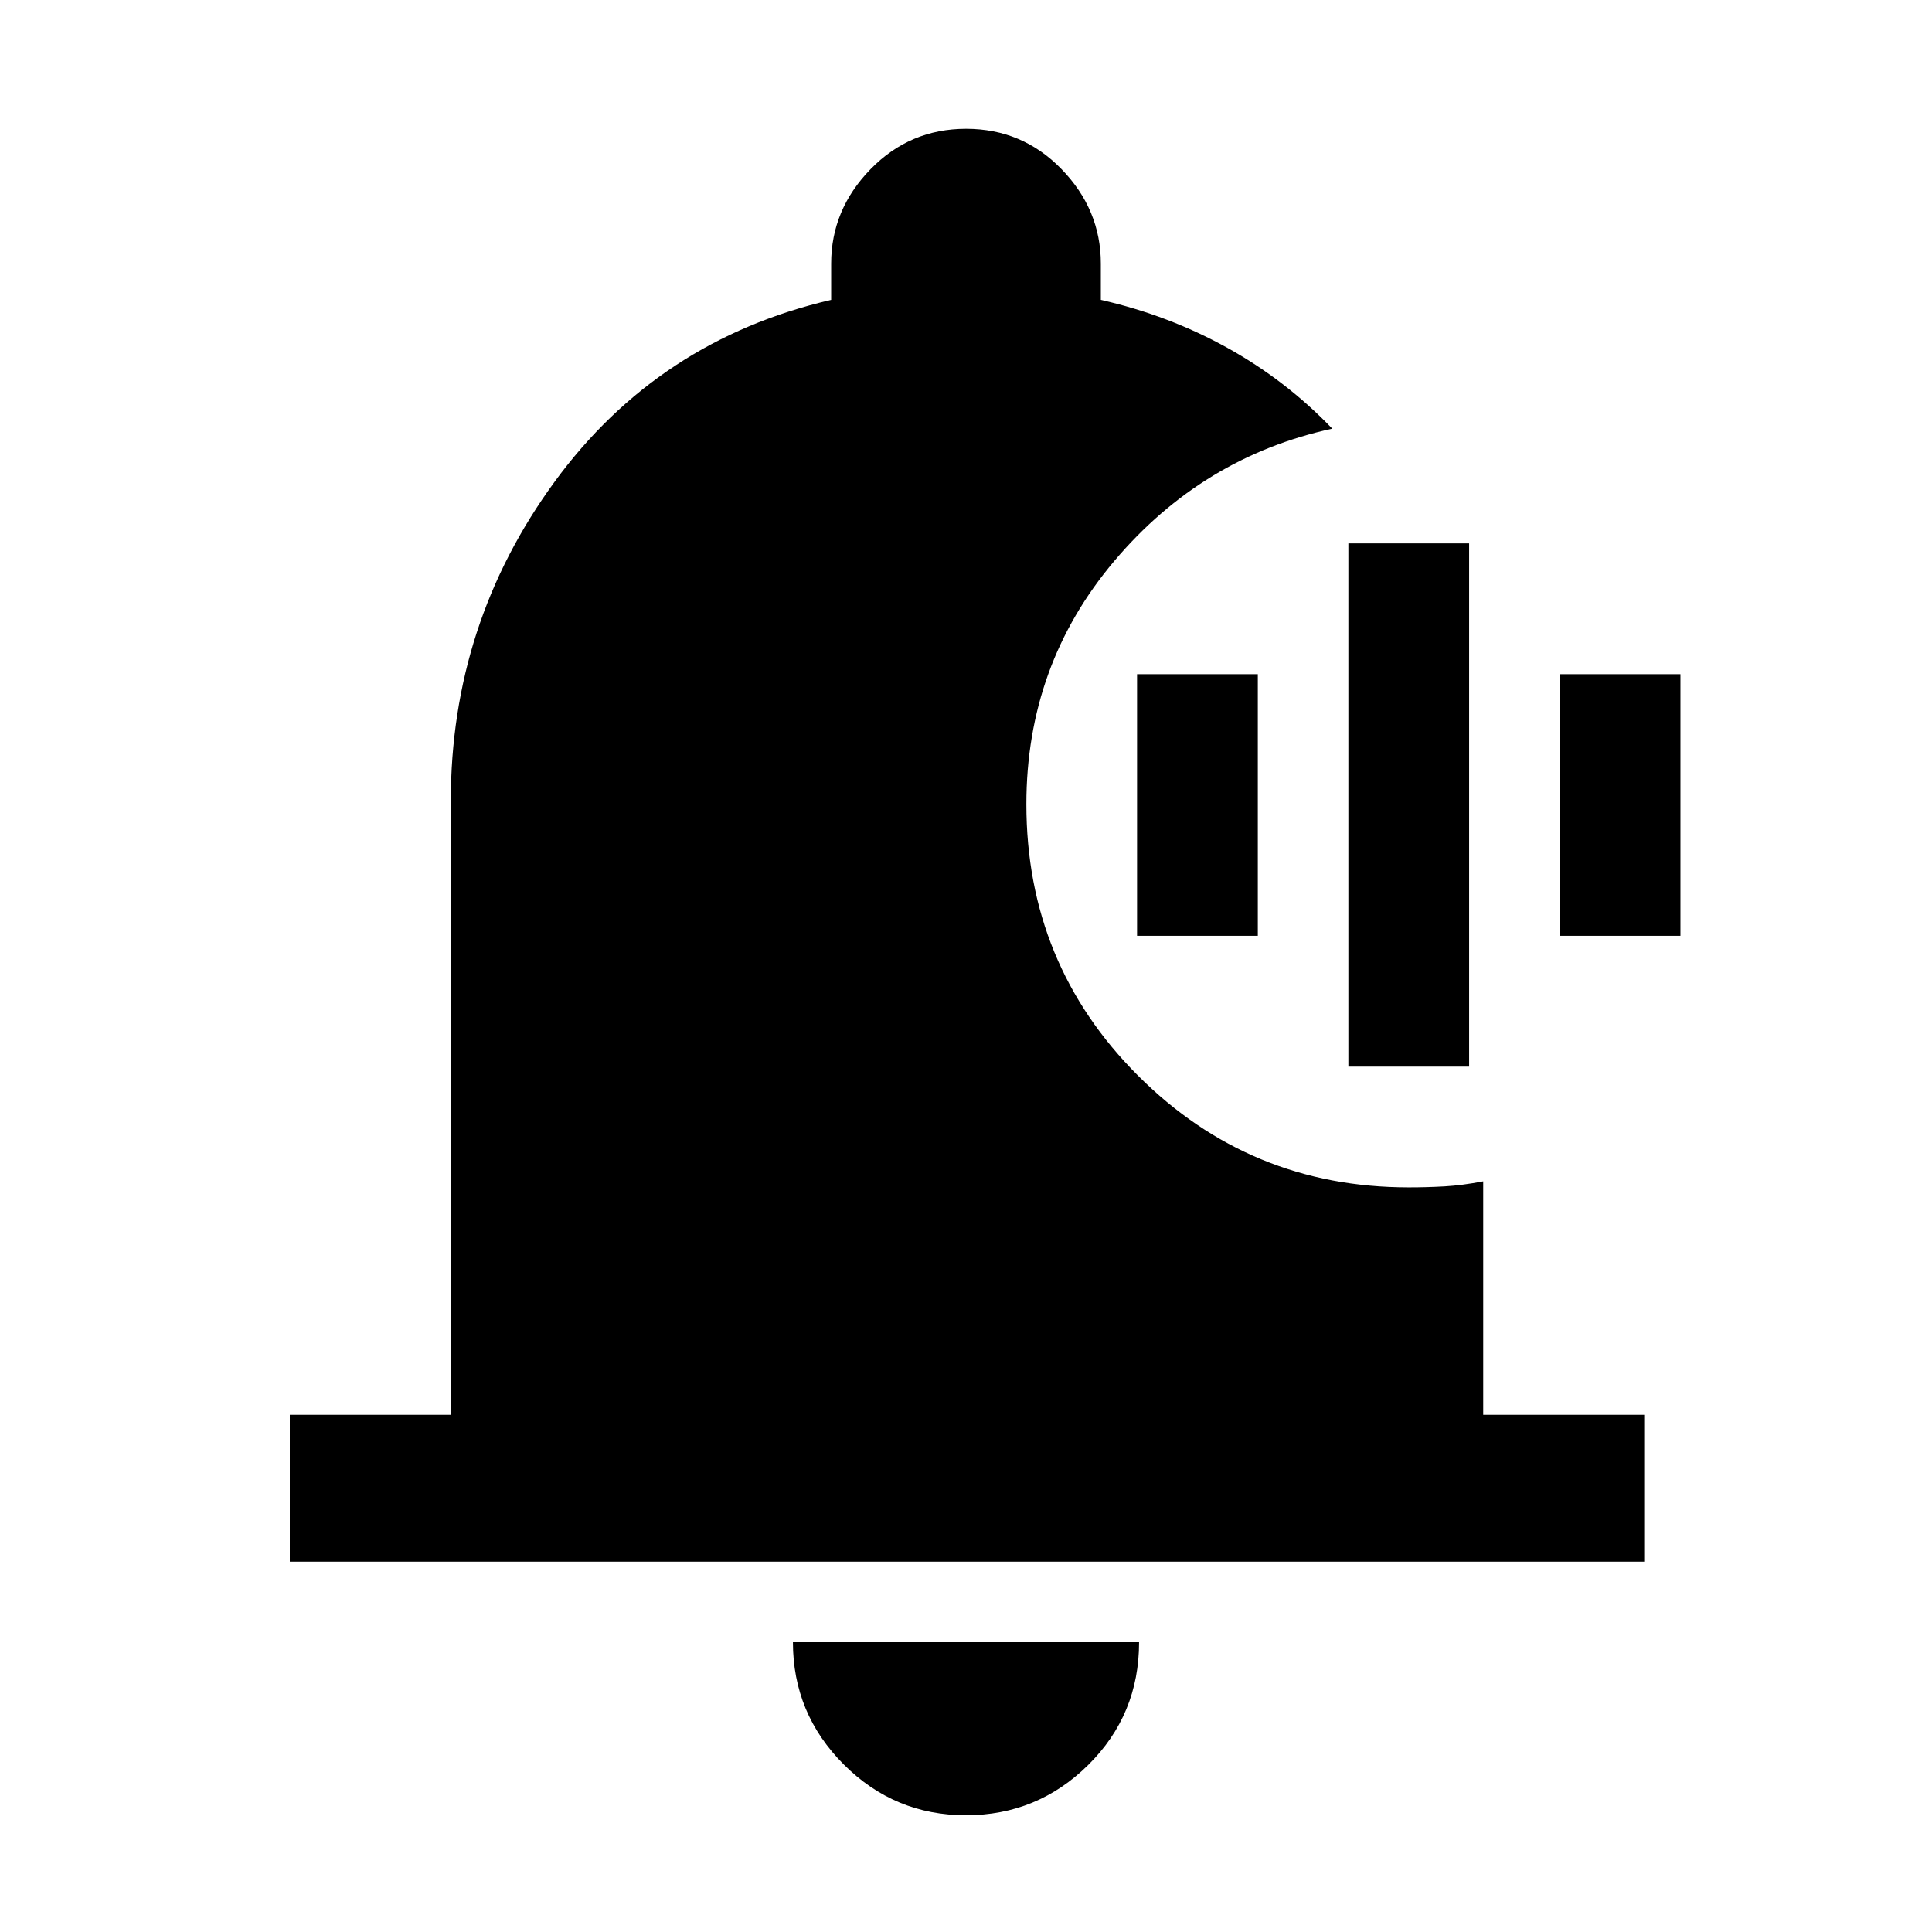 <svg xmlns="http://www.w3.org/2000/svg" height="48" viewBox="0 -960 960 960" width="48"><path d="M479.96-58q-35.48 0-60.72-25.26Q394-108.53 394-144h172q0 36-25.27 61-25.28 25-60.77 25ZM817-184H144v-73h80v-305q0-88 51.5-158.5T413-811v-18q0-26.83 19.56-46.92Q452.12-896 480.06-896t47.44 20.08Q547-855.83 547-829v18q33.77 7.69 62.88 23.85Q639-771 662-747q-64.62 14.06-108.31 65.75T510-560.37q0 79.37 55.5 134.87T700-370q9.17 0 17.86-.5T737-373v116h80v73ZM670-430v-260h60v260h-60Zm-105-65v-130h60v130h-60Zm210 0v-130h60v130h-60Z"/></svg>